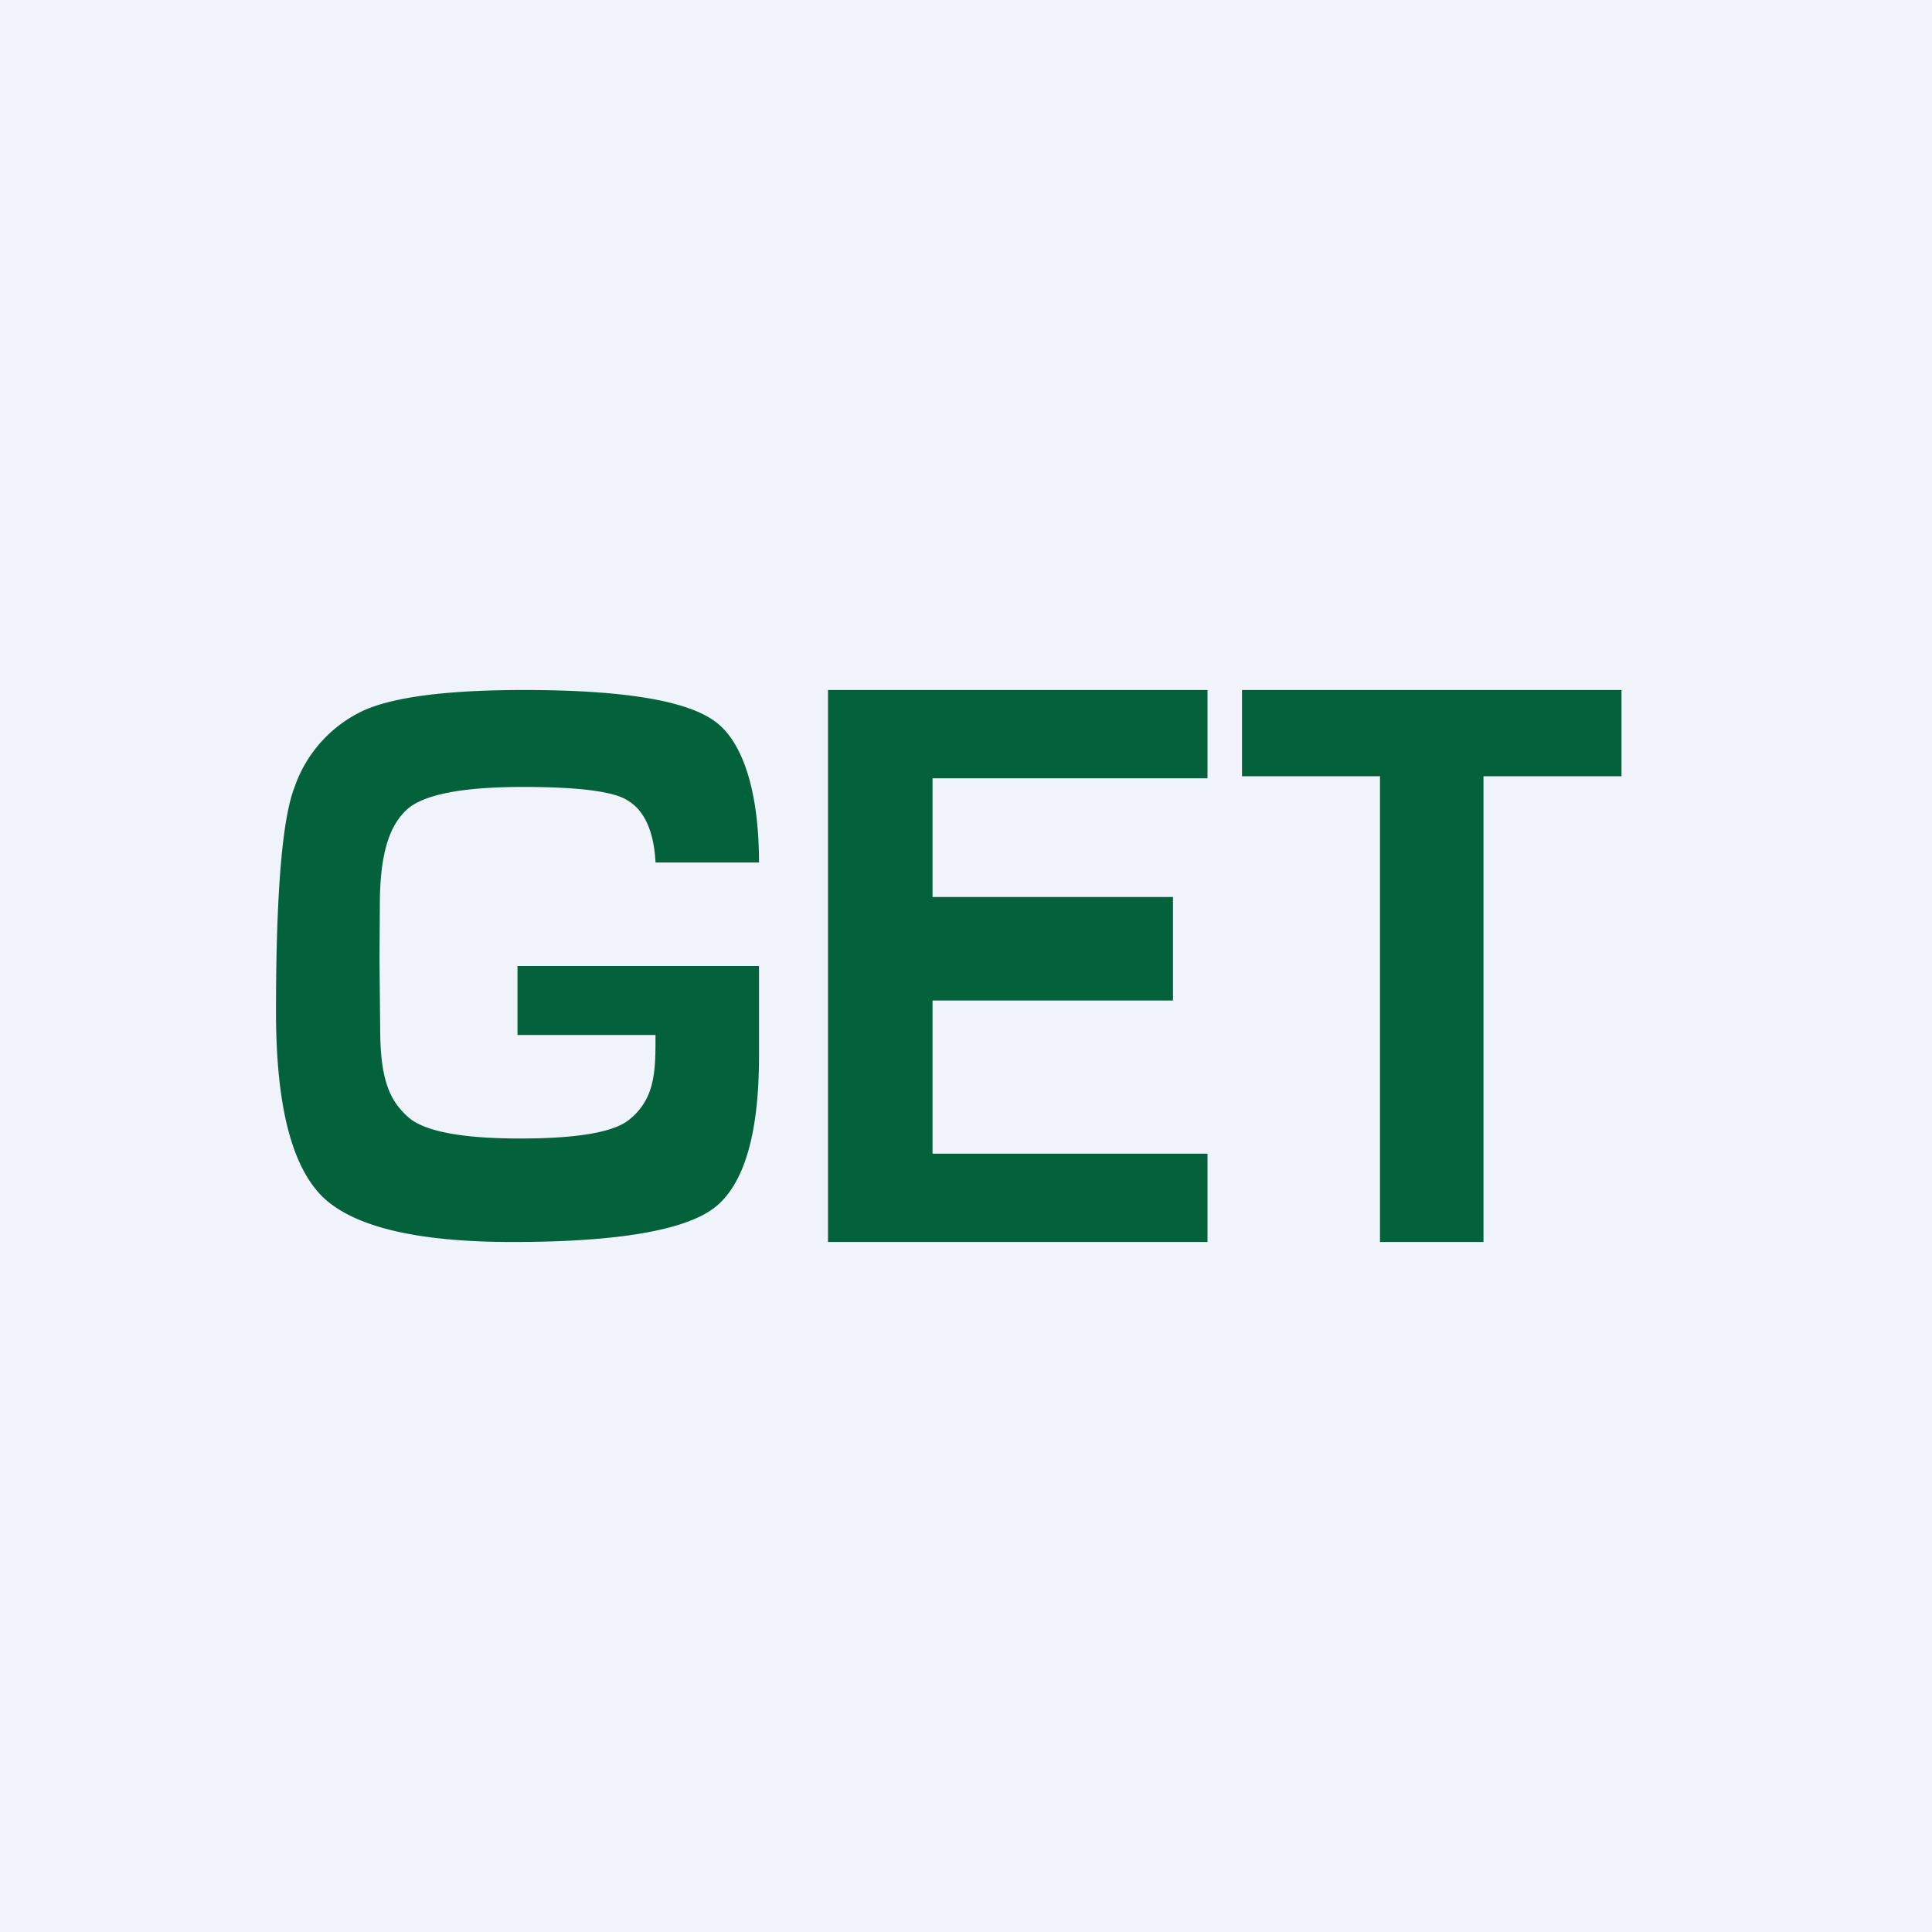 <?xml version='1.0' encoding='utf-8'?>
<!-- by TradeStack -->
<svg width="56" height="56" viewBox="0 0 56 56" xmlns="http://www.w3.org/2000/svg"><path fill="#F0F3FA" d="M0 0h56v56H0z" /><path d="M43 22.5V36h-3V22.5h-4V20h11v2.5h-4ZM27.03 22.56V26H34v3h-6.97v4.44H35V36H24V20h11v2.56h-7.97ZM15 28h7v2.62c0 2.27-.44 3.74-1.31 4.4-.87.65-2.82.98-5.84.98-2.77 0-4.6-.44-5.5-1.31C8.45 33.8 8 32.03 8 29.33c0-3.44.18-5.61.54-6.52a3.82 3.82 0 0 1 2.03-2.23c.9-.39 2.45-.58 4.62-.58 2.85 0 4.69.3 5.52.9.83.59 1.29 2.06 1.29 4.1h-3c-.05-1.03-.4-1.56-.81-1.8-.4-.26-1.41-.39-3.03-.39-1.76 0-2.88.22-3.36.65-.47.43-.79 1.18-.79 2.77L11 27.81l.02 2.02c0 1.55.32 2.1.8 2.54.46.42 1.55.63 3.26.63 1.65 0 2.7-.18 3.15-.54.78-.62.77-1.46.77-2.46h-4v-2Z" fill="#03623B" /></svg>